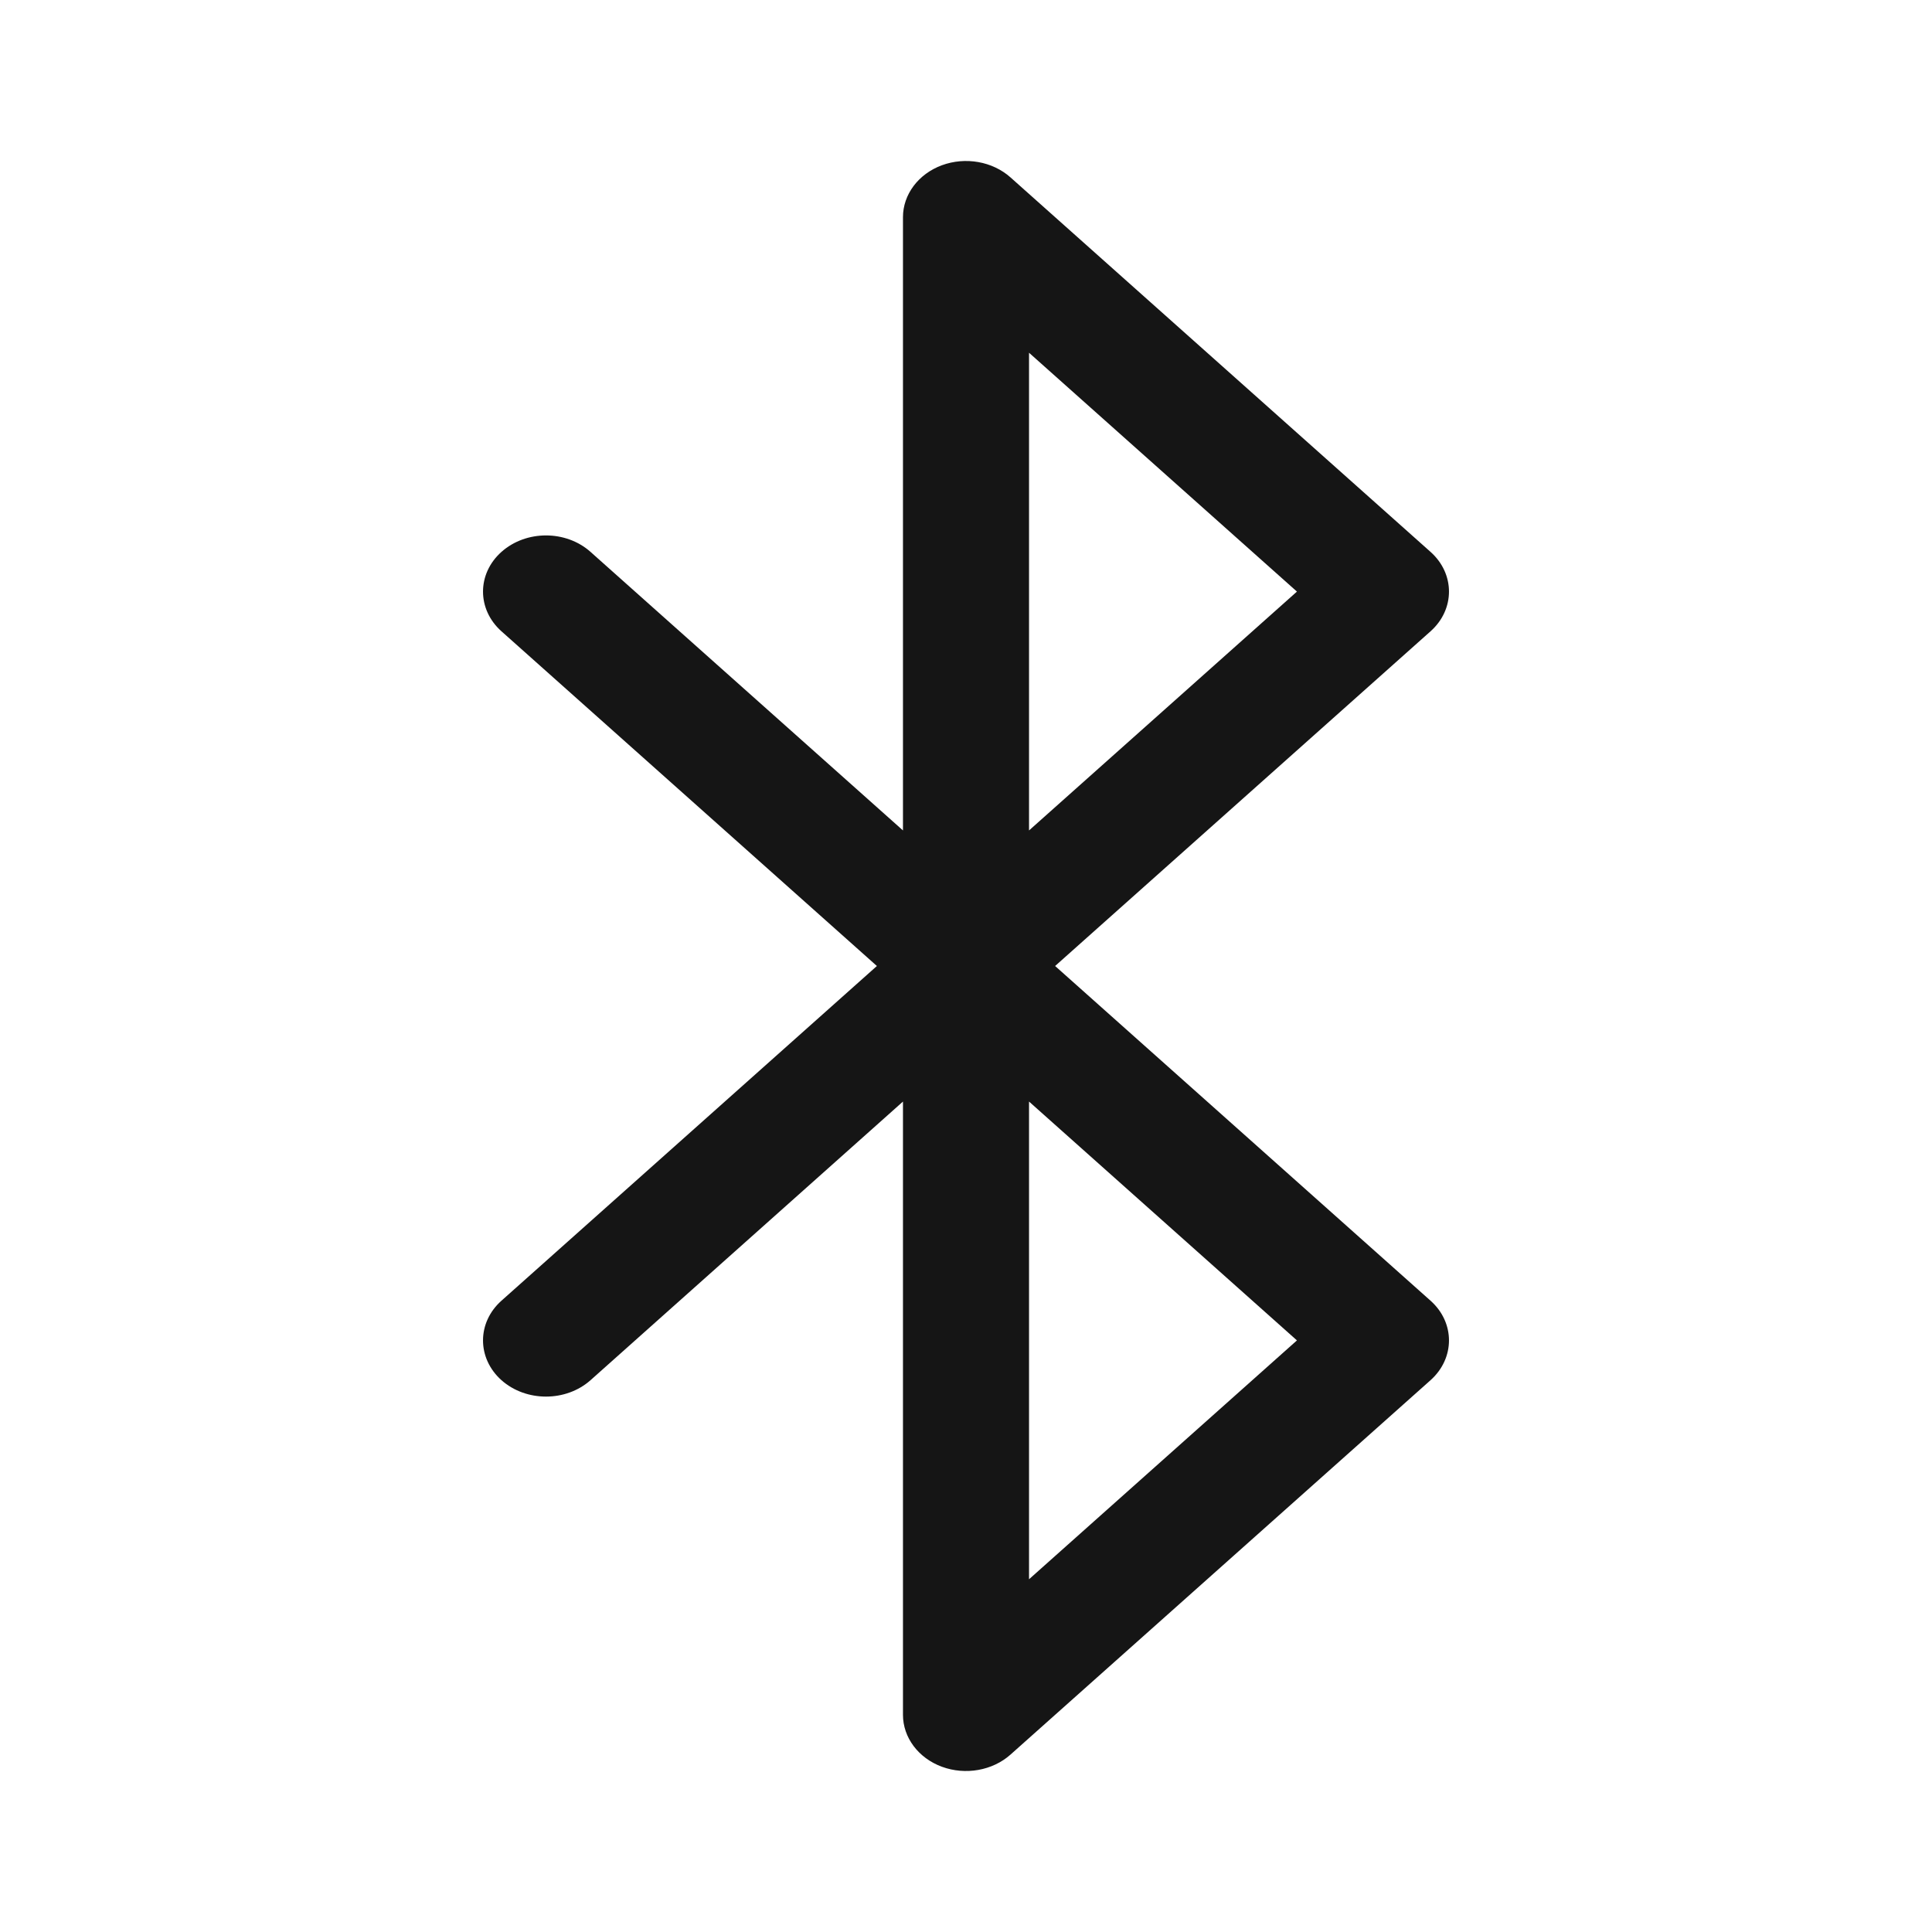 <svg width="24" height="24" viewBox="0 0 24 24" fill="none" xmlns="http://www.w3.org/2000/svg">
<path fill-rule="evenodd" clip-rule="evenodd" d="M11.7 2.053C11.993 1.945 12.33 2.005 12.553 2.204L17.771 6.856C18.076 7.128 18.076 7.57 17.771 7.842L13.107 12L17.771 16.158C18.076 16.43 18.076 16.872 17.771 17.145L12.553 21.796C12.33 21.995 11.993 22.055 11.7 21.947C11.408 21.839 11.217 21.584 11.217 21.302V13.684L7.336 17.145C7.03 17.417 6.535 17.417 6.229 17.145C5.924 16.872 5.924 16.43 6.229 16.158L10.893 12L6.229 7.842C5.924 7.57 5.924 7.128 6.229 6.856C6.535 6.583 7.03 6.583 7.336 6.856L11.217 10.316V2.698C11.217 2.416 11.408 2.161 11.7 2.053ZM12.783 13.684L16.111 16.651L12.783 19.618V13.684ZM12.783 10.316V4.382L16.111 7.349L12.783 10.316Z" fill="#151515"/>
</svg>
